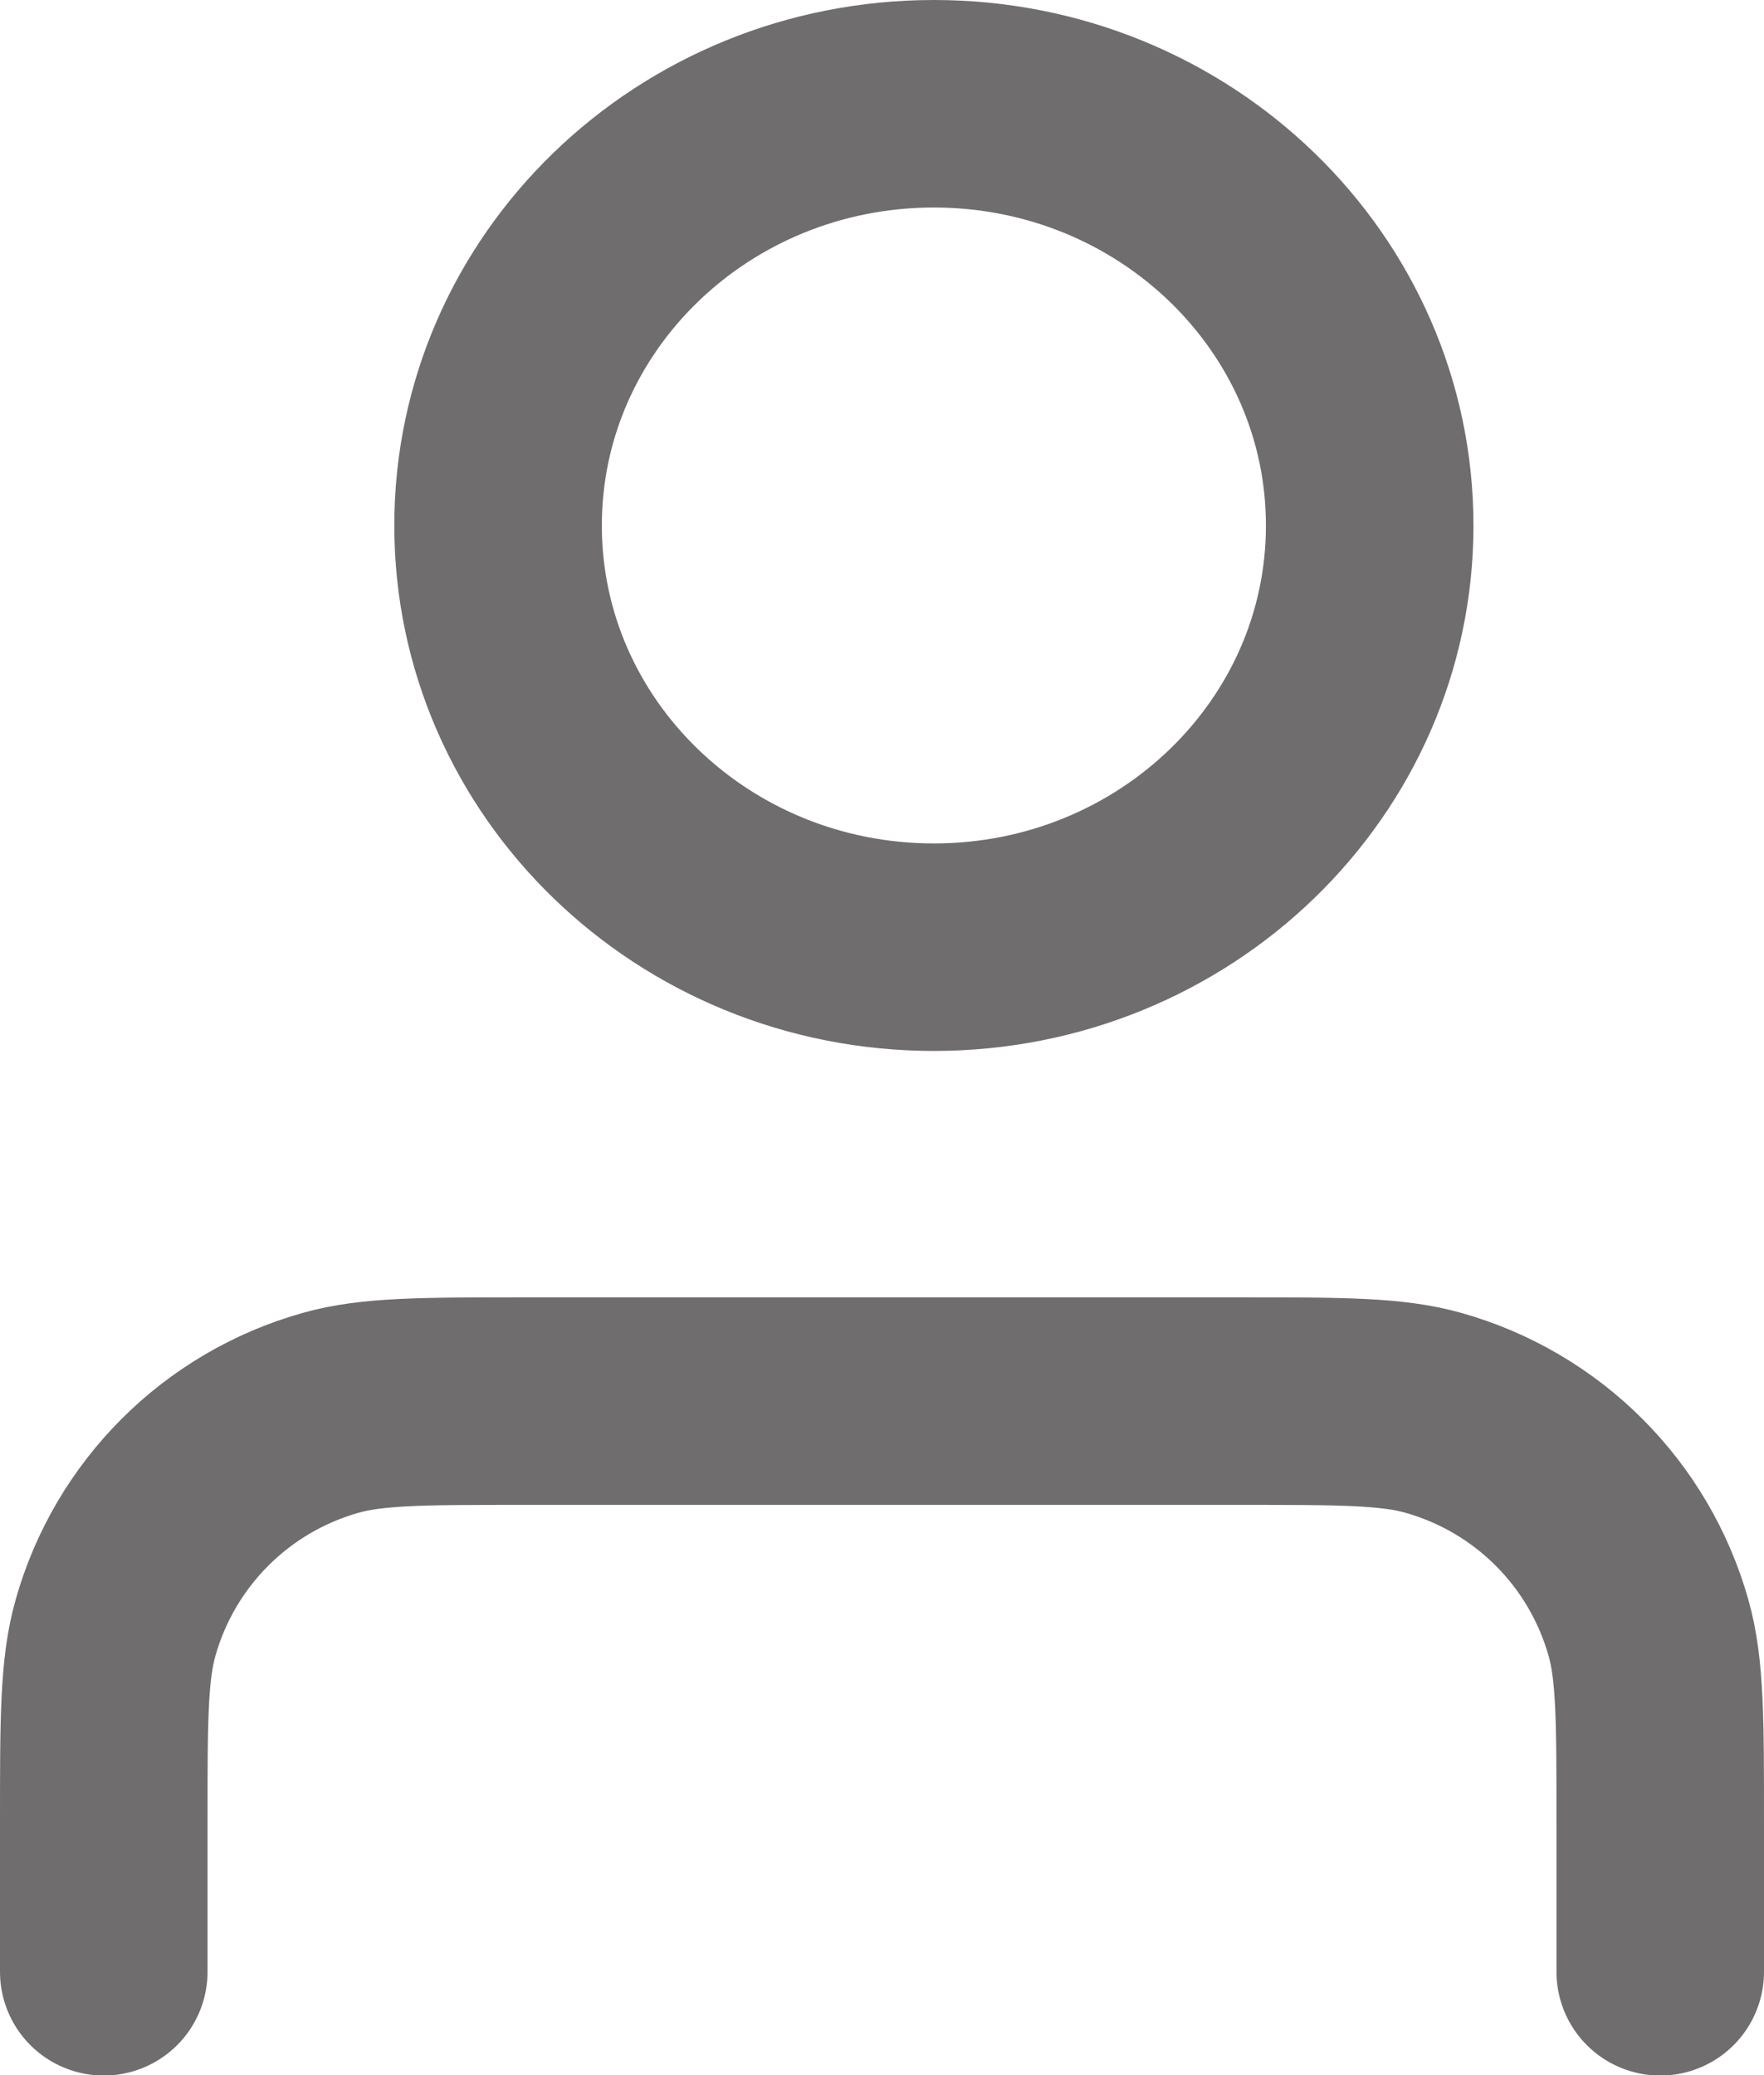 <svg width="17" height="20" viewBox="0 0 17 20" fill="none" xmlns="http://www.w3.org/2000/svg">
<path d="M16 19.004L16 17.554C16 16.578 16 16.089 15.887 15.69C15.604 14.685 14.819 13.9 13.814 13.617C13.415 13.504 12.927 13.504 11.95 13.504H5.05C4.073 13.504 3.585 13.504 3.186 13.617C2.181 13.9 1.396 14.685 1.113 15.69C1 16.089 1 16.578 1 17.554L1 19.004M13.2 5.065C13.2 7.309 11.32 9.129 9 9.129C6.68 9.129 4.8 7.309 4.8 5.065C4.8 2.82 6.68 1 9 1C11.32 1 13.2 2.82 13.2 5.065Z" stroke="#6F6D6D" stroke-width="2" stroke-linecap="round" stroke-linejoin="round"/>
</svg>
